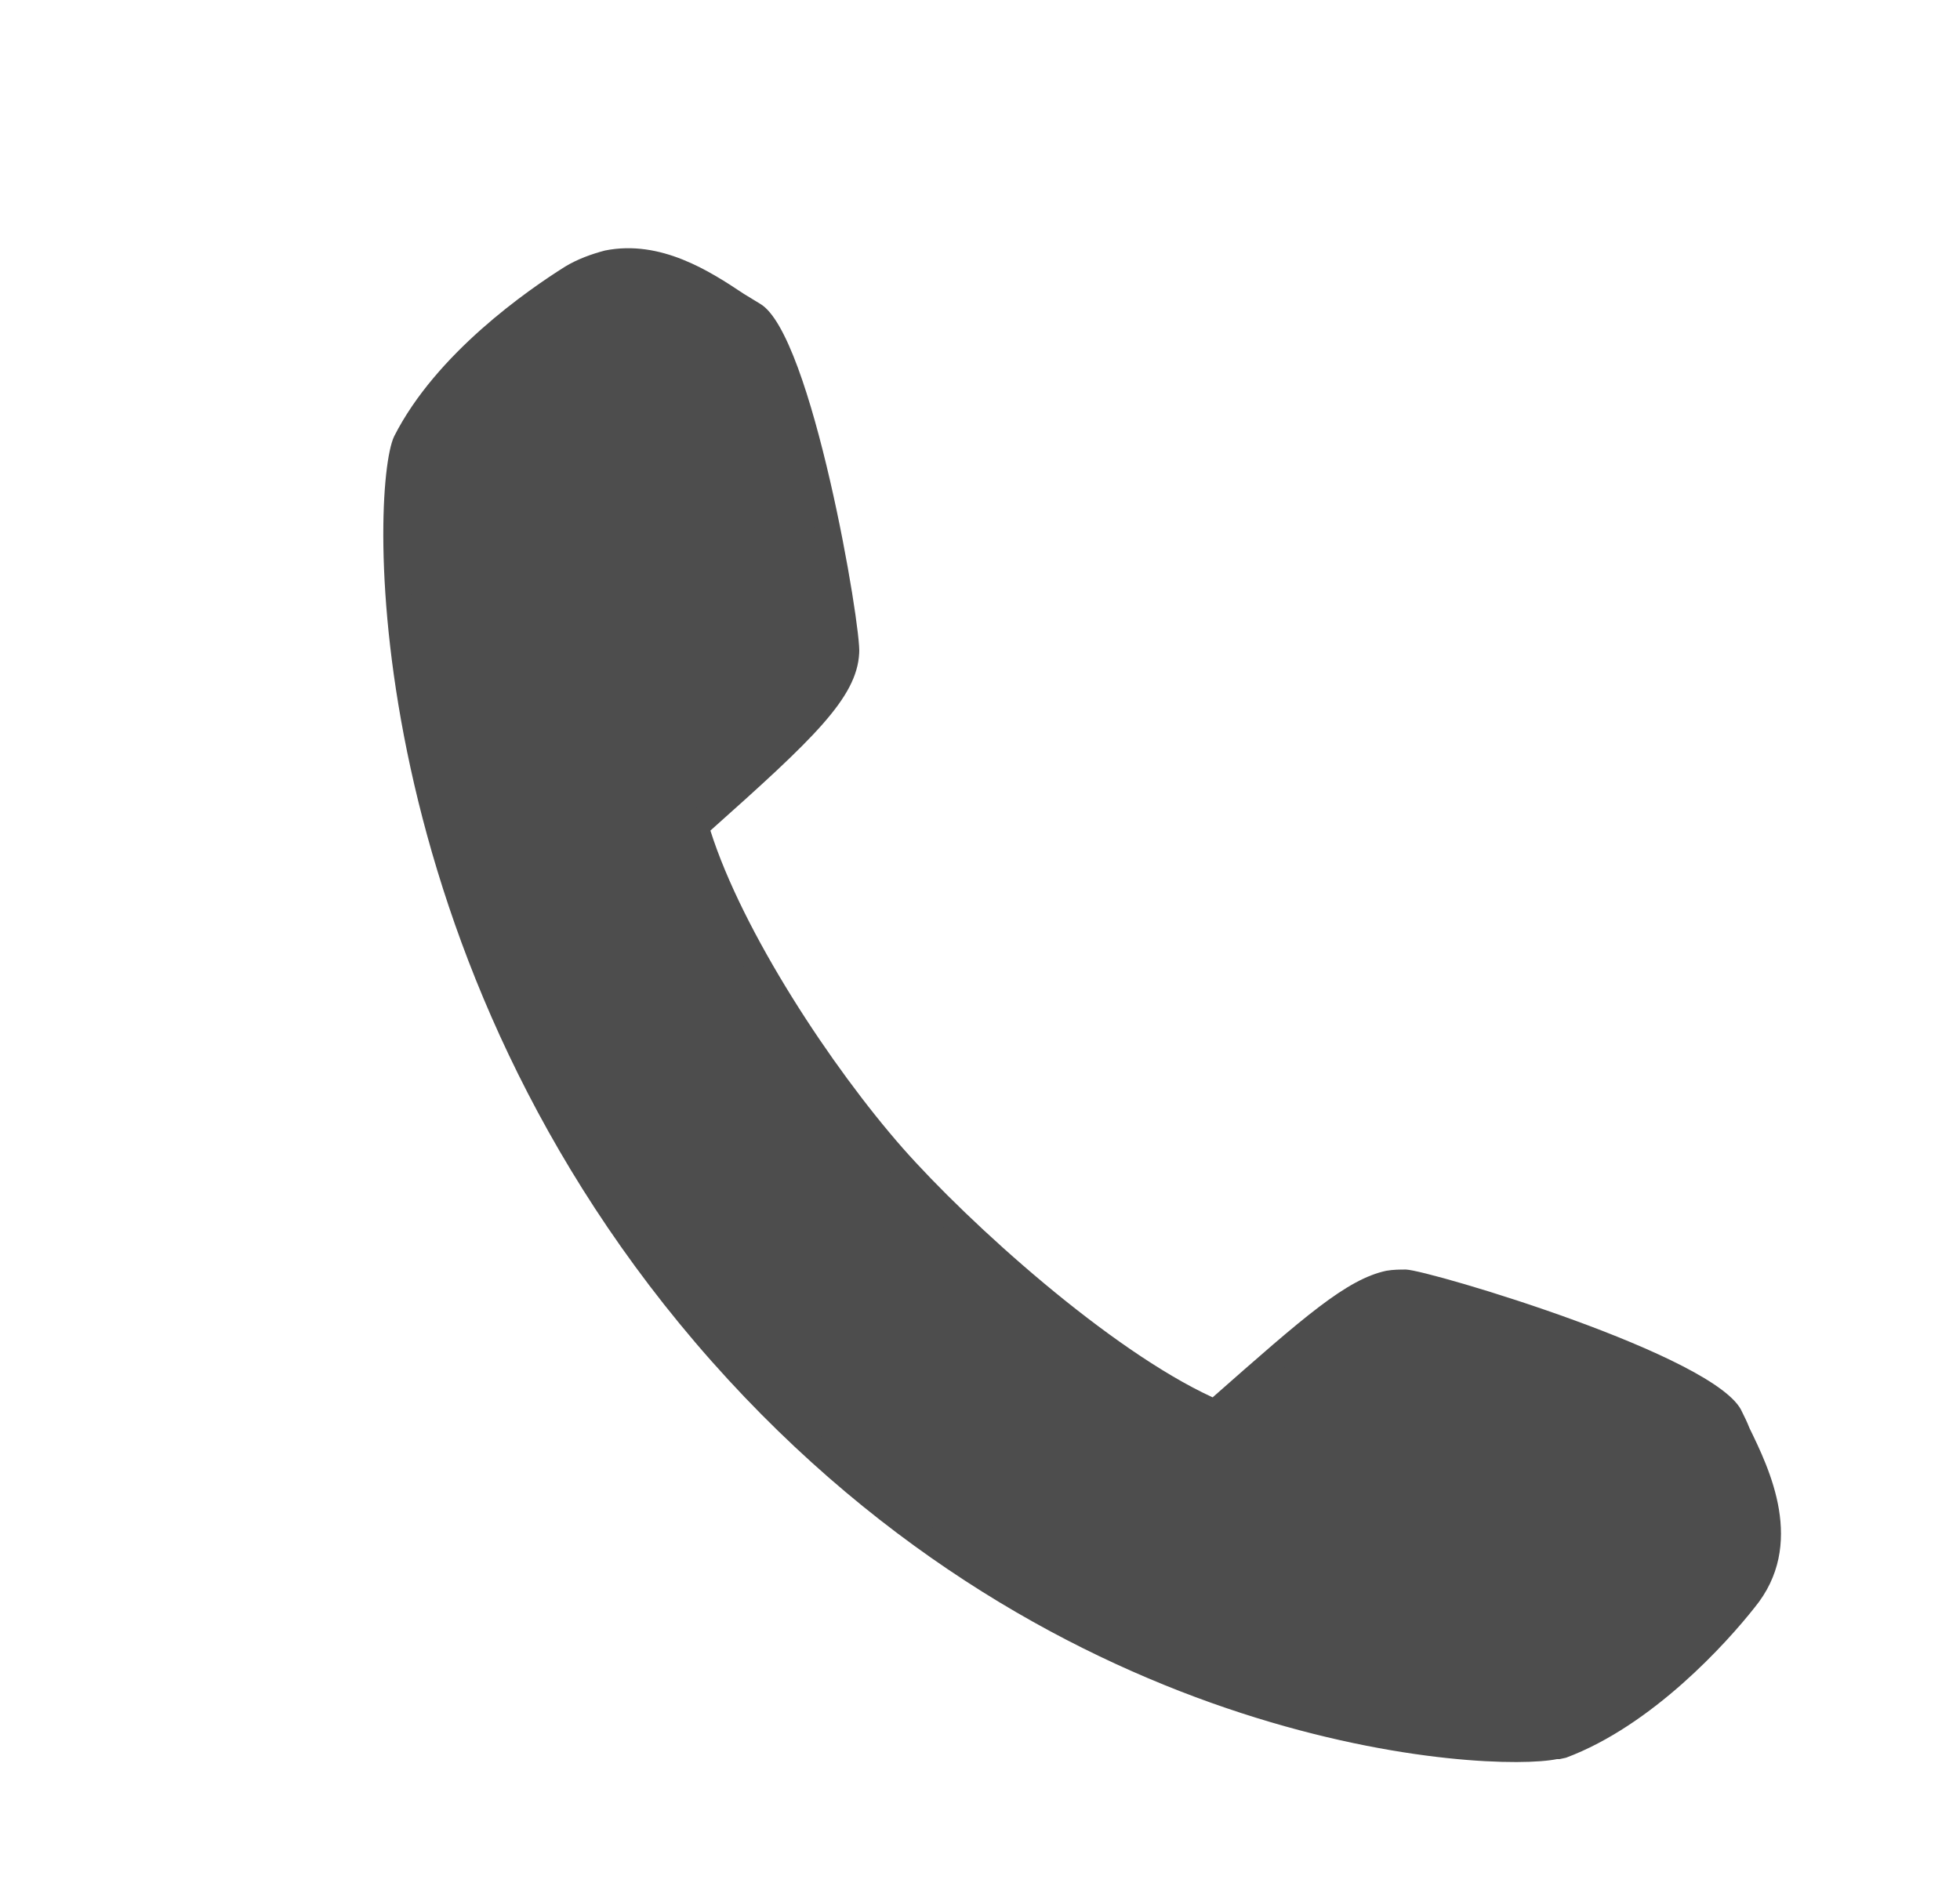 <?xml version="1.0" encoding="utf-8"?>
<!-- Generator: Adobe Illustrator 16.0.0, SVG Export Plug-In . SVG Version: 6.00 Build 0)  -->
<!DOCTYPE svg PUBLIC "-//W3C//DTD SVG 1.1//EN" "http://www.w3.org/Graphics/SVG/1.1/DTD/svg11.dtd">
<svg version="1.1" id="Layer_1" xmlns="http://www.w3.org/2000/svg" xmlns:xlink="http://www.w3.org/1999/xlink" x="0px" y="0px"
	 width="15.809px" height="15.333px" viewBox="0 0 15.809 15.333" enable-background="new 0 0 15.809 15.333" xml:space="preserve">
<g id="_x39_Aj4Fx.tif">
</g>
<g>
	<path fill="#4D4D4D" d="M12.539,14.09C12.029,14.2,8.6,14.06,5.81,10.911C2.85,7.57,3.16,3.8,3.27,3.57
		C3.499,3.12,3.99,2.63,4.62,2.24C4.7,2.179,4.801,2.139,4.9,2.12c0.41-0.08,0.79,0.17,1.04,0.33l0.13,0.08
		C6.42,2.73,6.85,4.99,6.83,5.27C6.81,5.589,6.46,5.91,5.61,6.66c0.25,0.85,1,2,1.601,2.67c0.551,0.629,1.74,1.689,2.591,2.06
		c0.729-0.649,1.1-0.97,1.399-1.04c0.05,0,0.09-0.01,0.13-0.01c0.279,0.021,2.471,0.72,2.63,1.09l0.061,0.141
		c0.16,0.33,0.431,0.881,0.061,1.34c-0.471,0.57-1.011,1-1.489,1.17L12.539,14.09z"/>
	<path fill="#4D4D4D" d="M4.879,2.021C4.769,2.05,4.659,2.09,4.559,2.15c-0.3,0.189-1.04,0.699-1.38,1.37
		c-0.2,0.42-0.3,4.229,2.56,7.46c2.82,3.181,6.301,3.319,6.82,3.21h0.021l0.051-0.011c0.699-0.261,1.3-0.931,1.52-1.21
		c0.42-0.51,0.12-1.12-0.04-1.449c-0.02-0.051-0.04-0.091-0.06-0.131c-0.19-0.449-2.521-1.141-2.71-1.148
		c-0.051,0-0.102,0-0.16,0.01c-0.32,0.069-0.66,0.369-1.4,1.021C8.95,10.89,7.82,9.872,7.28,9.26C6.71,8.611,5.99,7.521,5.73,6.7
		c0.83-0.74,1.181-1.07,1.2-1.43c0.021-0.19-0.38-2.58-0.8-2.82L5.999,2.37C5.729,2.19,5.329,1.93,4.879,2.021z M4.918,2.22
		c0.439-0.09,0.87,0.271,1.101,0.4c0.28,0.16,0.729,2.35,0.71,2.64c-0.021,0.29-0.399,0.63-1.24,1.37
		c0.24,0.88,1.03,2.08,1.642,2.771c0.608,0.689,1.84,1.77,2.688,2.109c0.74-0.66,1.131-1,1.4-1.061c0.04,0,0.069-0.01,0.109,0
		c0.279,0.01,2.409,0.721,2.529,1.02c0.13,0.291,0.53,0.892,0.141,1.371c-0.391,0.49-0.931,0.959-1.439,1.141l-0.04,0.01
		c-0.46,0.1-3.87-0.039-6.63-3.15c-2.84-3.199-2.67-6.938-2.521-7.219c0.239-0.49,0.779-0.97,1.3-1.3
		C4.749,2.271,4.839,2.24,4.918,2.22z"/>
</g>
</svg>
